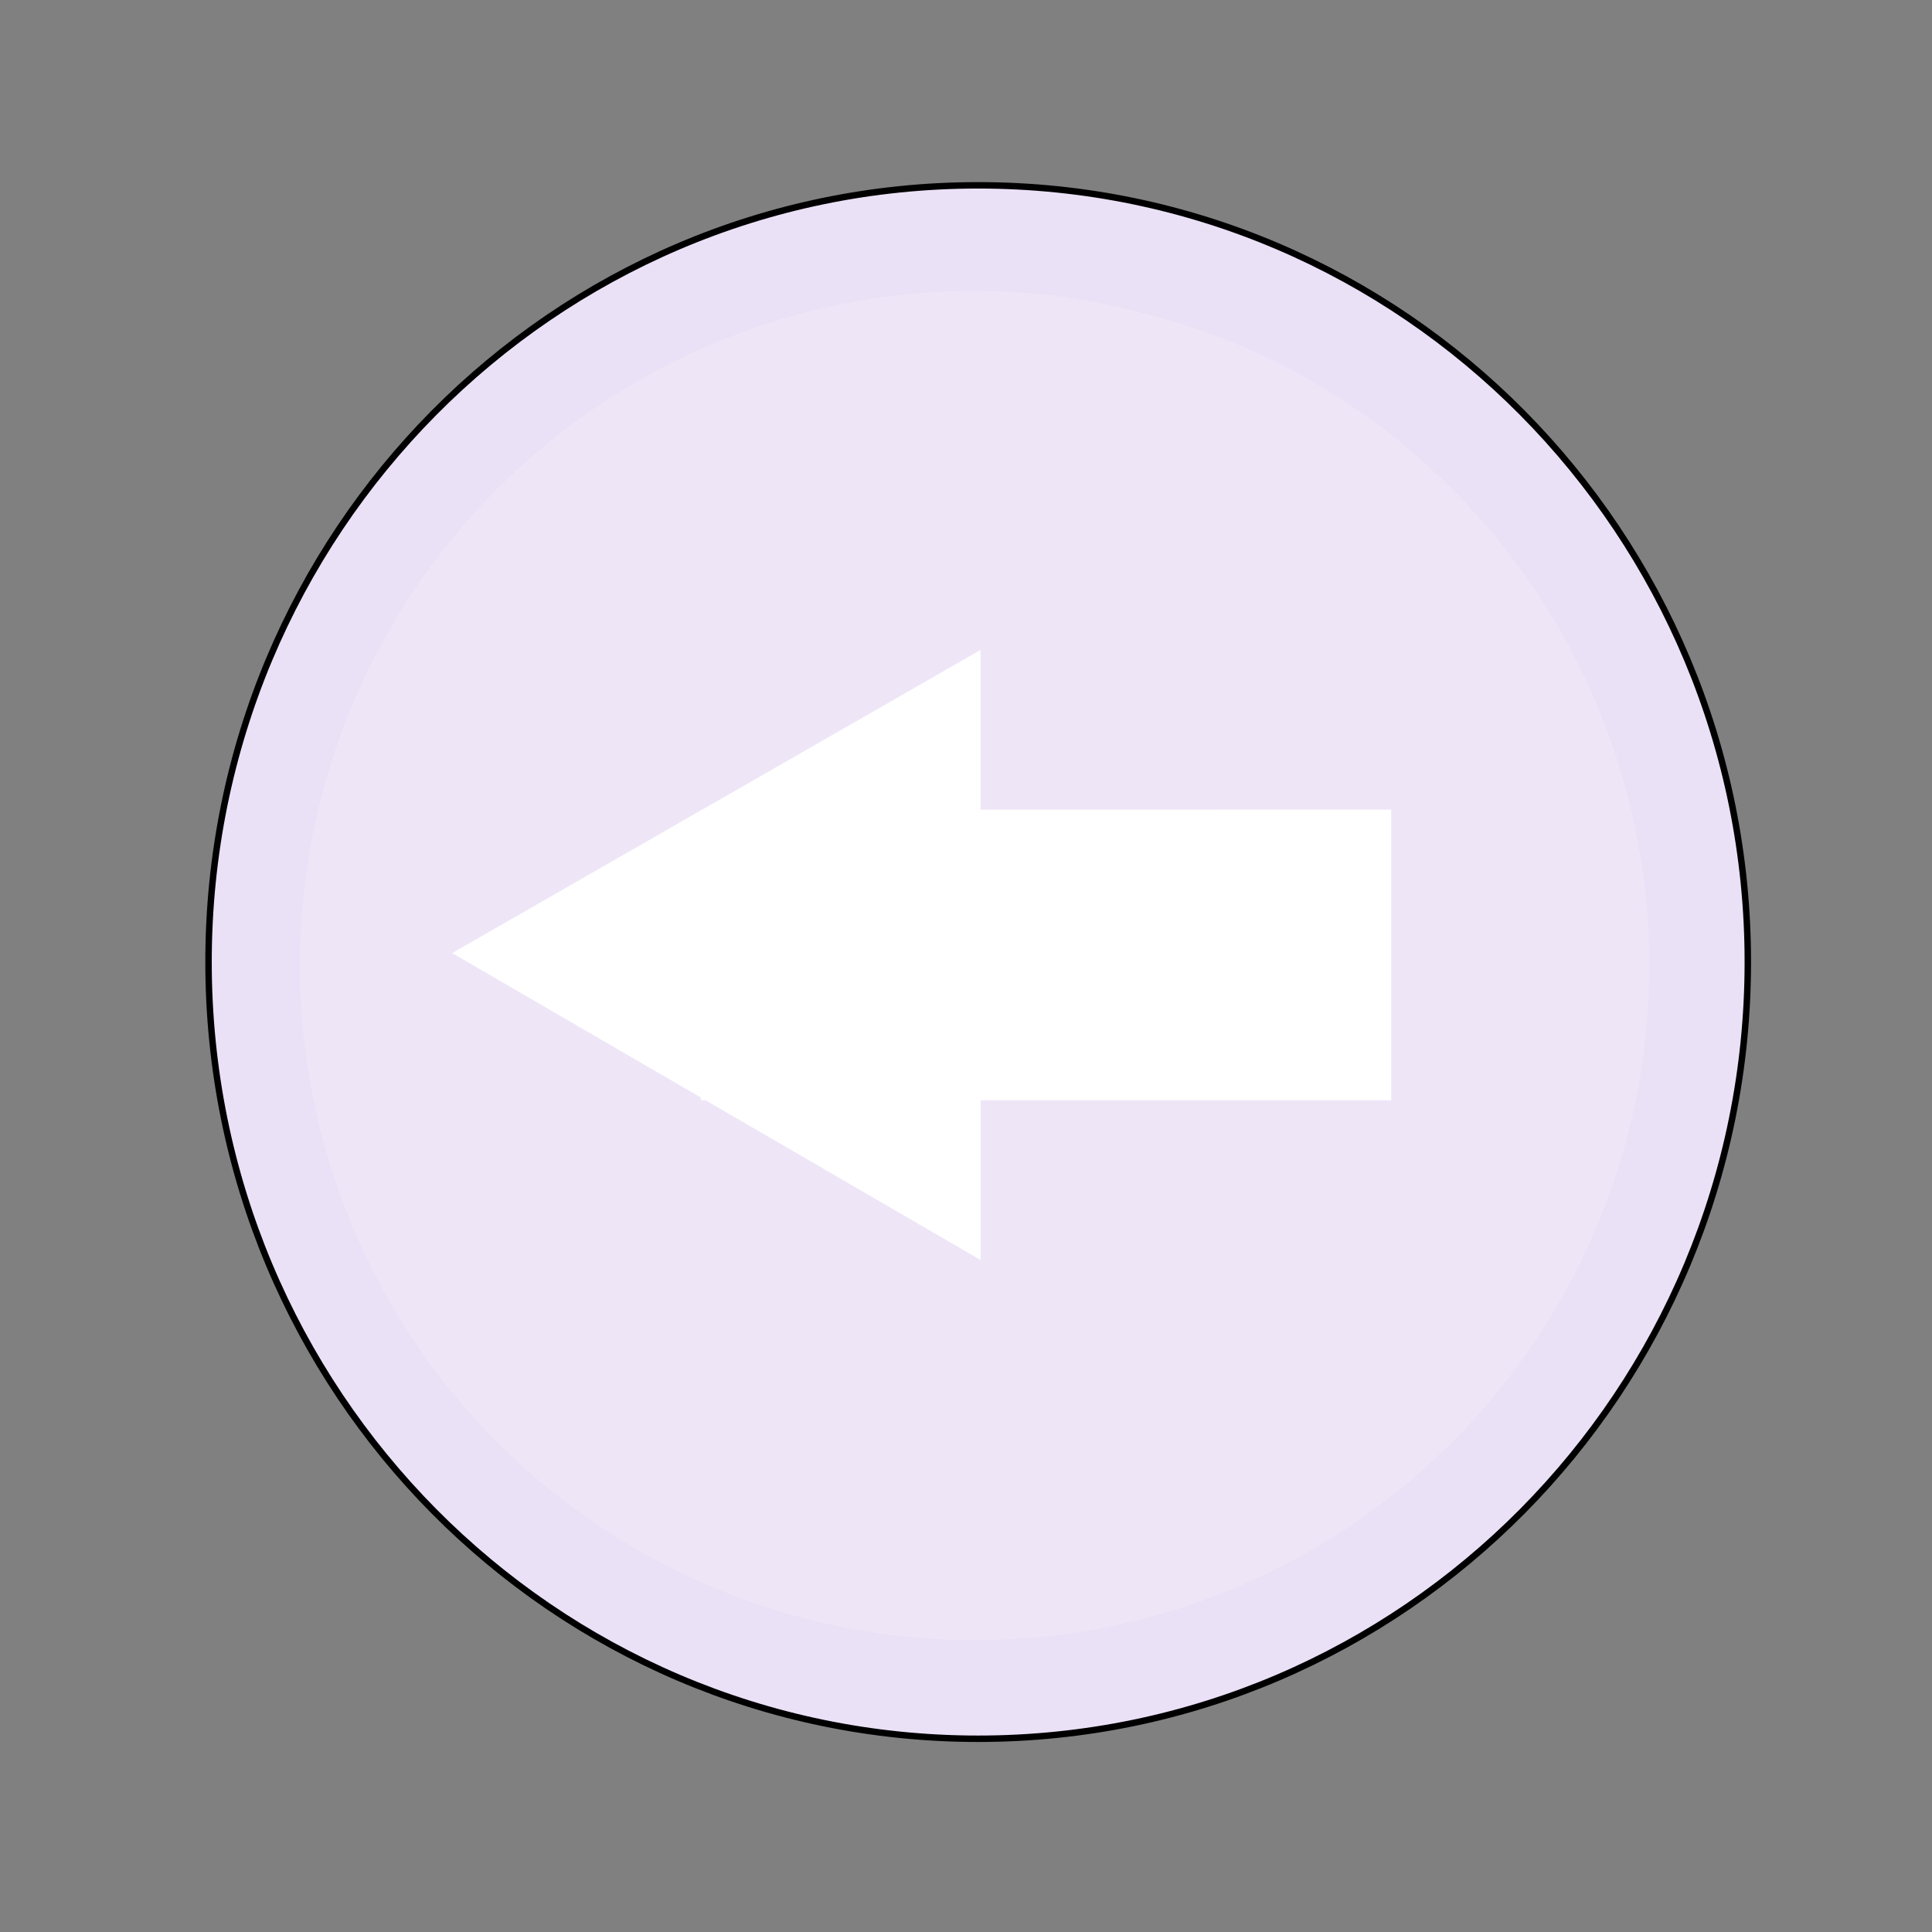 <svg width="300" height="300" xmlns="http://www.w3.org/2000/svg">

 <rect width="100%" height="100%" fill="#808080" stroke="none"/>

 <g>
  <title>background</title>
  <rect fill="none" id="canvas_background" height="402" width="582" y="-1" x="-1"/>
 </g>
 <g>
  <title>Layer 1</title>
  <path stroke="null" id="svg_2" fill="#ebe1f7" d="m151.887,28.777c-66.004,0 -119.506,53.999 -119.506,120.607c0,66.607 53.502,120.61 119.506,120.61c66.001,0 119.513,-54.003 119.513,-120.61c0,-66.607 -53.511,-120.607 -119.513,-120.607zm0,224.158c-56.67,0 -102.612,-46.364 -102.612,-103.551s45.942,-103.552 102.612,-103.552c56.671,0 102.606,46.364 102.606,103.552s-45.935,103.551 -102.606,103.551z"/>
  <circle id="svg_3" r="104.744" fill="#eee6f7" cy="149.932" cx="151.341"/>
  <polygon transform="rotate(179.995 143.117,148.287) " id="svg_4" points="176.679,125.731 177.399,125.731 177.399,126.154 216.021,148.584 177.399,170.742 177.399,170.846 177.202,170.846 133.964,195.655 133.964,170.846 70.212,170.846 70.212,125.724 133.964,125.724 133.964,100.919 " fill="#FFFFFF"/>
 </g>
</svg>